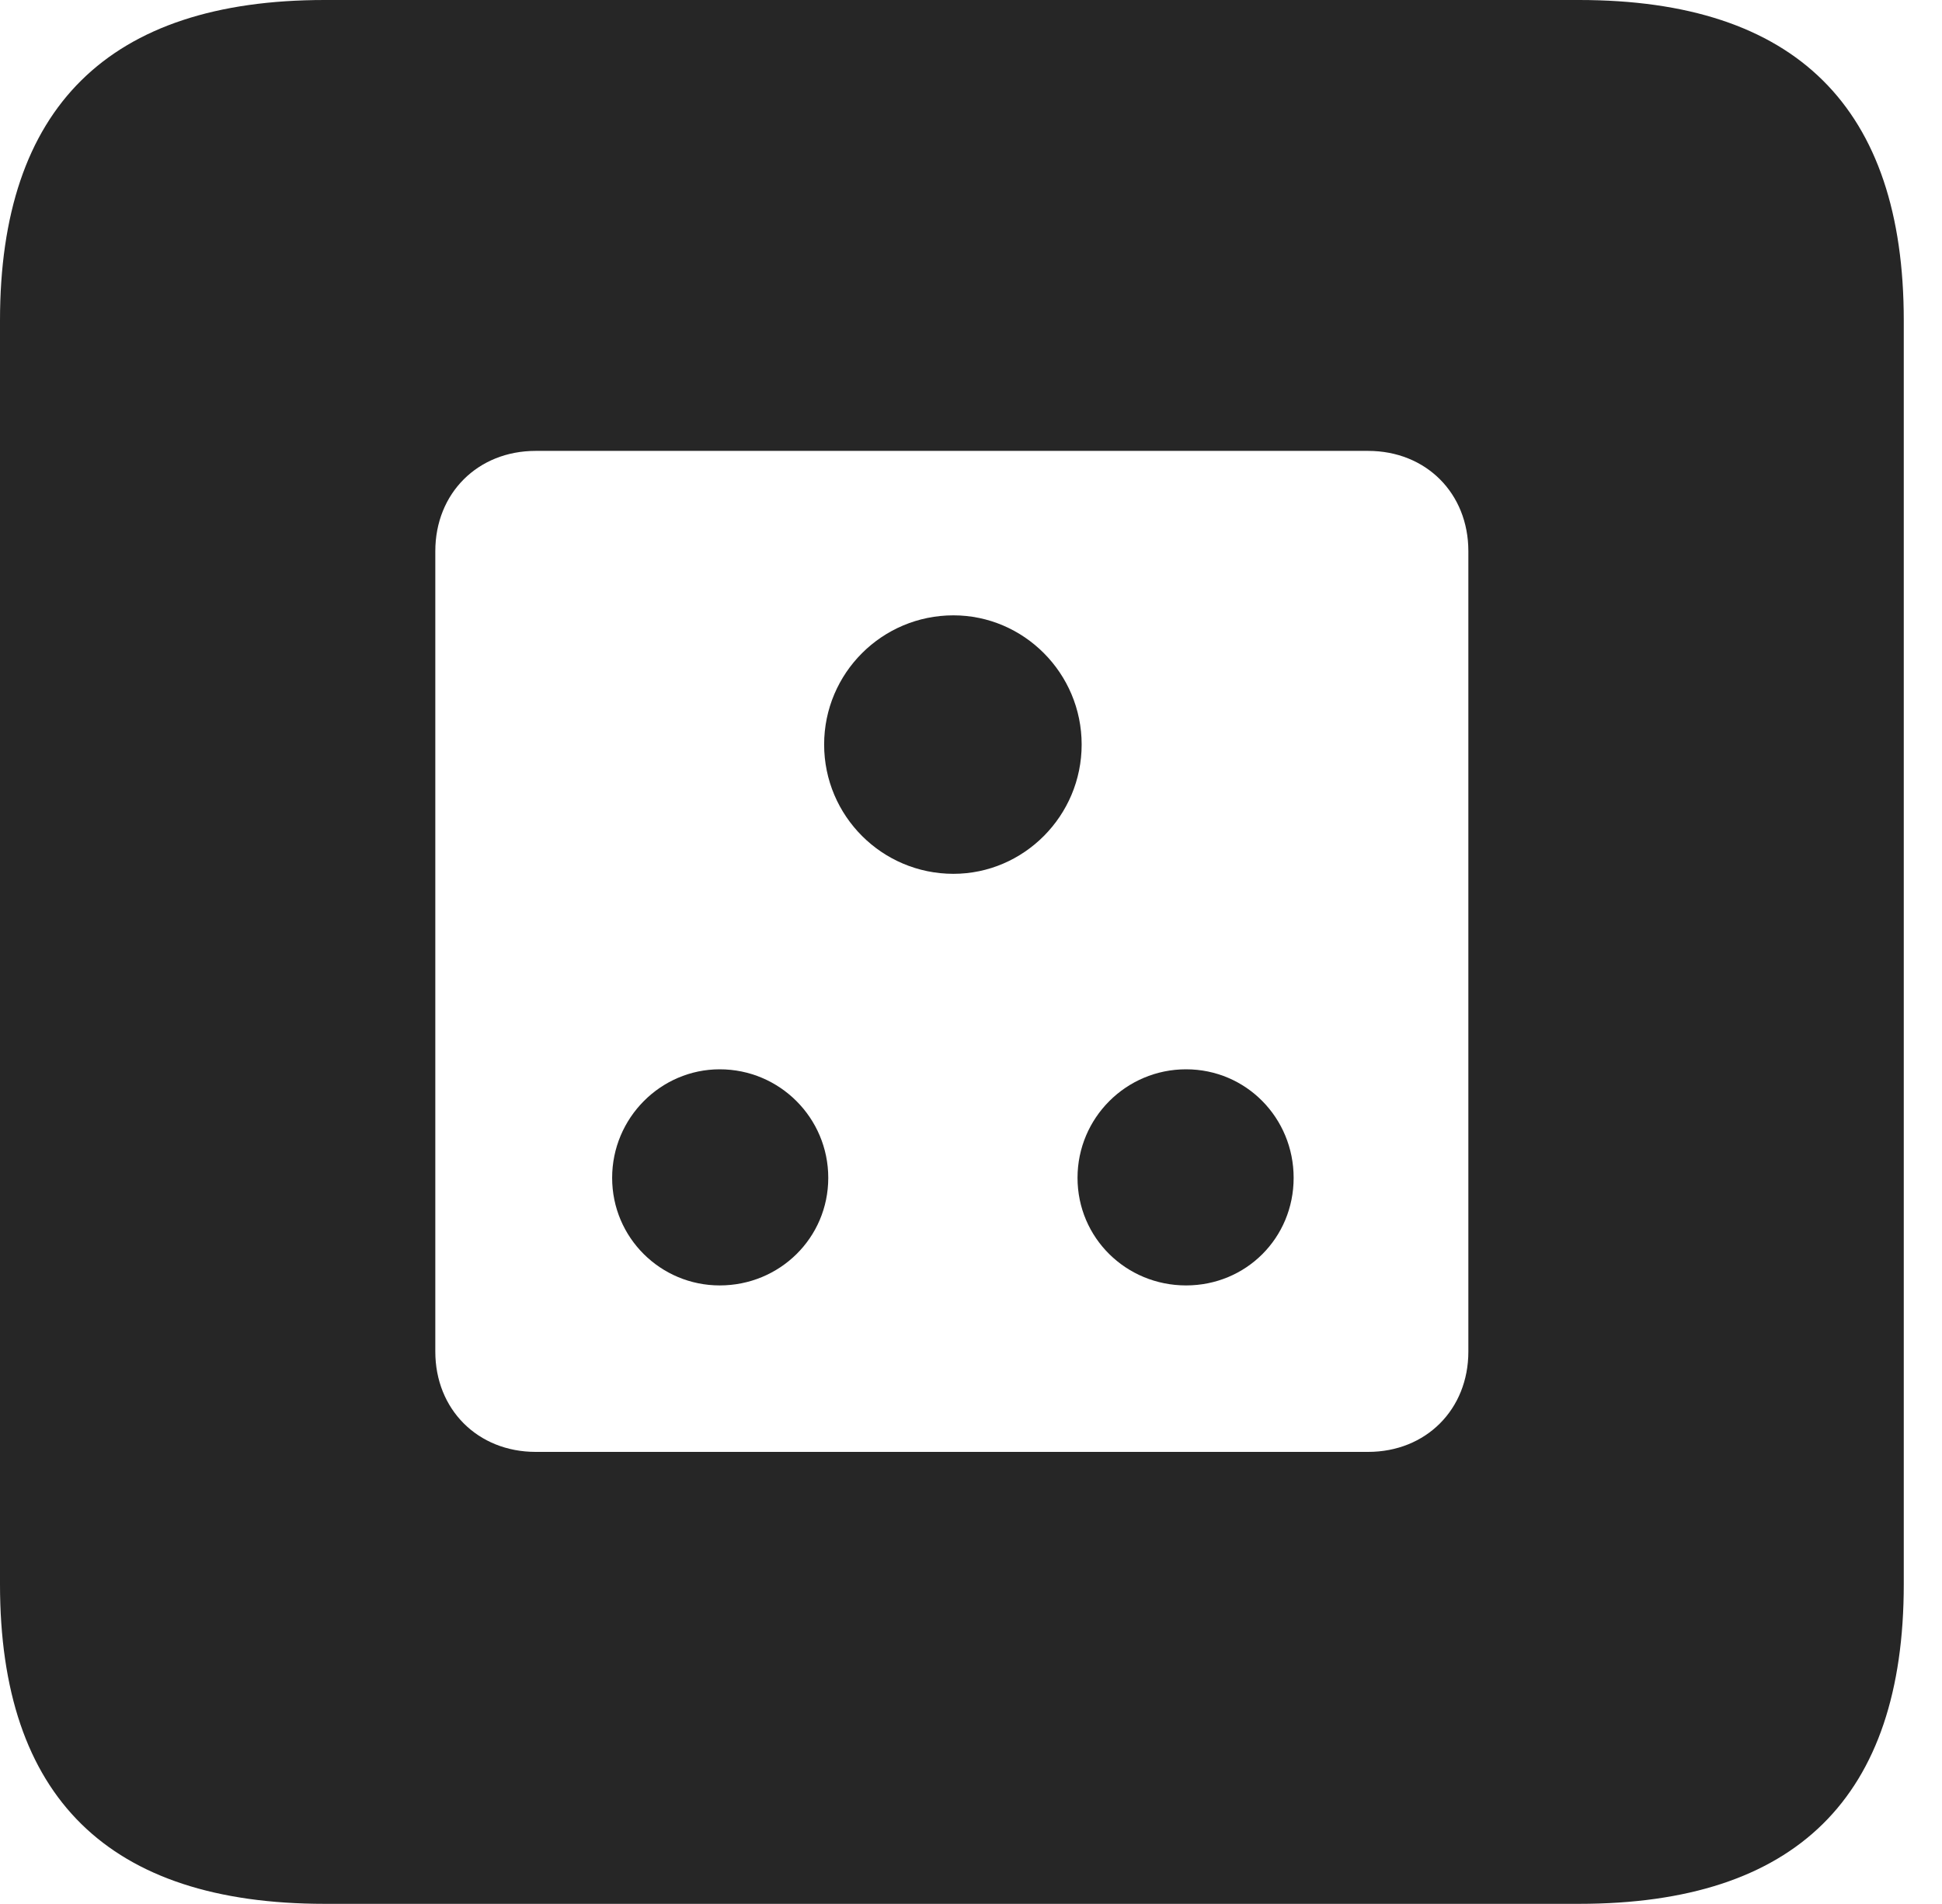 <?xml version="1.0" encoding="UTF-8"?>
<!--Generator: Apple Native CoreSVG 341-->
<!DOCTYPE svg
PUBLIC "-//W3C//DTD SVG 1.1//EN"
       "http://www.w3.org/Graphics/SVG/1.1/DTD/svg11.dtd">
<svg version="1.1" xmlns="http://www.w3.org/2000/svg" xmlns:xlink="http://www.w3.org/1999/xlink" viewBox="0 0 18.34 17.979">
 <g>
  <rect height="17.979" opacity="0" width="18.34" x="0" y="0"/>
  <path d="M17.979 3.027L17.979 14.961C17.979 16.973 16.963 17.979 14.912 17.979L3.066 17.979C1.025 17.979 0 16.973 0 14.961L0 3.027C0 1.016 1.025 0 3.066 0L14.912 0C16.963 0 17.979 1.016 17.979 3.027ZM5.059 4.258C4.512 4.258 4.111 4.658 4.111 5.205L4.111 12.764C4.111 13.31 4.512 13.711 5.059 13.711L12.92 13.711C13.467 13.711 13.867 13.31 13.867 12.764L13.867 5.205C13.867 4.658 13.467 4.258 12.92 4.258ZM7.822 11.123C7.822 11.69 7.363 12.139 6.797 12.139C6.24 12.139 5.781 11.69 5.781 11.123C5.781 10.557 6.24 10.098 6.797 10.098C7.363 10.098 7.822 10.557 7.822 11.123ZM12.217 11.123C12.217 11.69 11.768 12.139 11.201 12.139C10.635 12.139 10.176 11.69 10.176 11.123C10.176 10.557 10.635 10.098 11.201 10.098C11.768 10.098 12.217 10.557 12.217 11.123ZM10.215 7.031C10.215 7.705 9.668 8.252 9.004 8.252C8.33 8.252 7.783 7.705 7.783 7.031C7.783 6.357 8.33 5.811 9.004 5.811C9.668 5.811 10.215 6.357 10.215 7.031Z" fill="black" fill-opacity="0.85"/>
 </g>
</svg>

